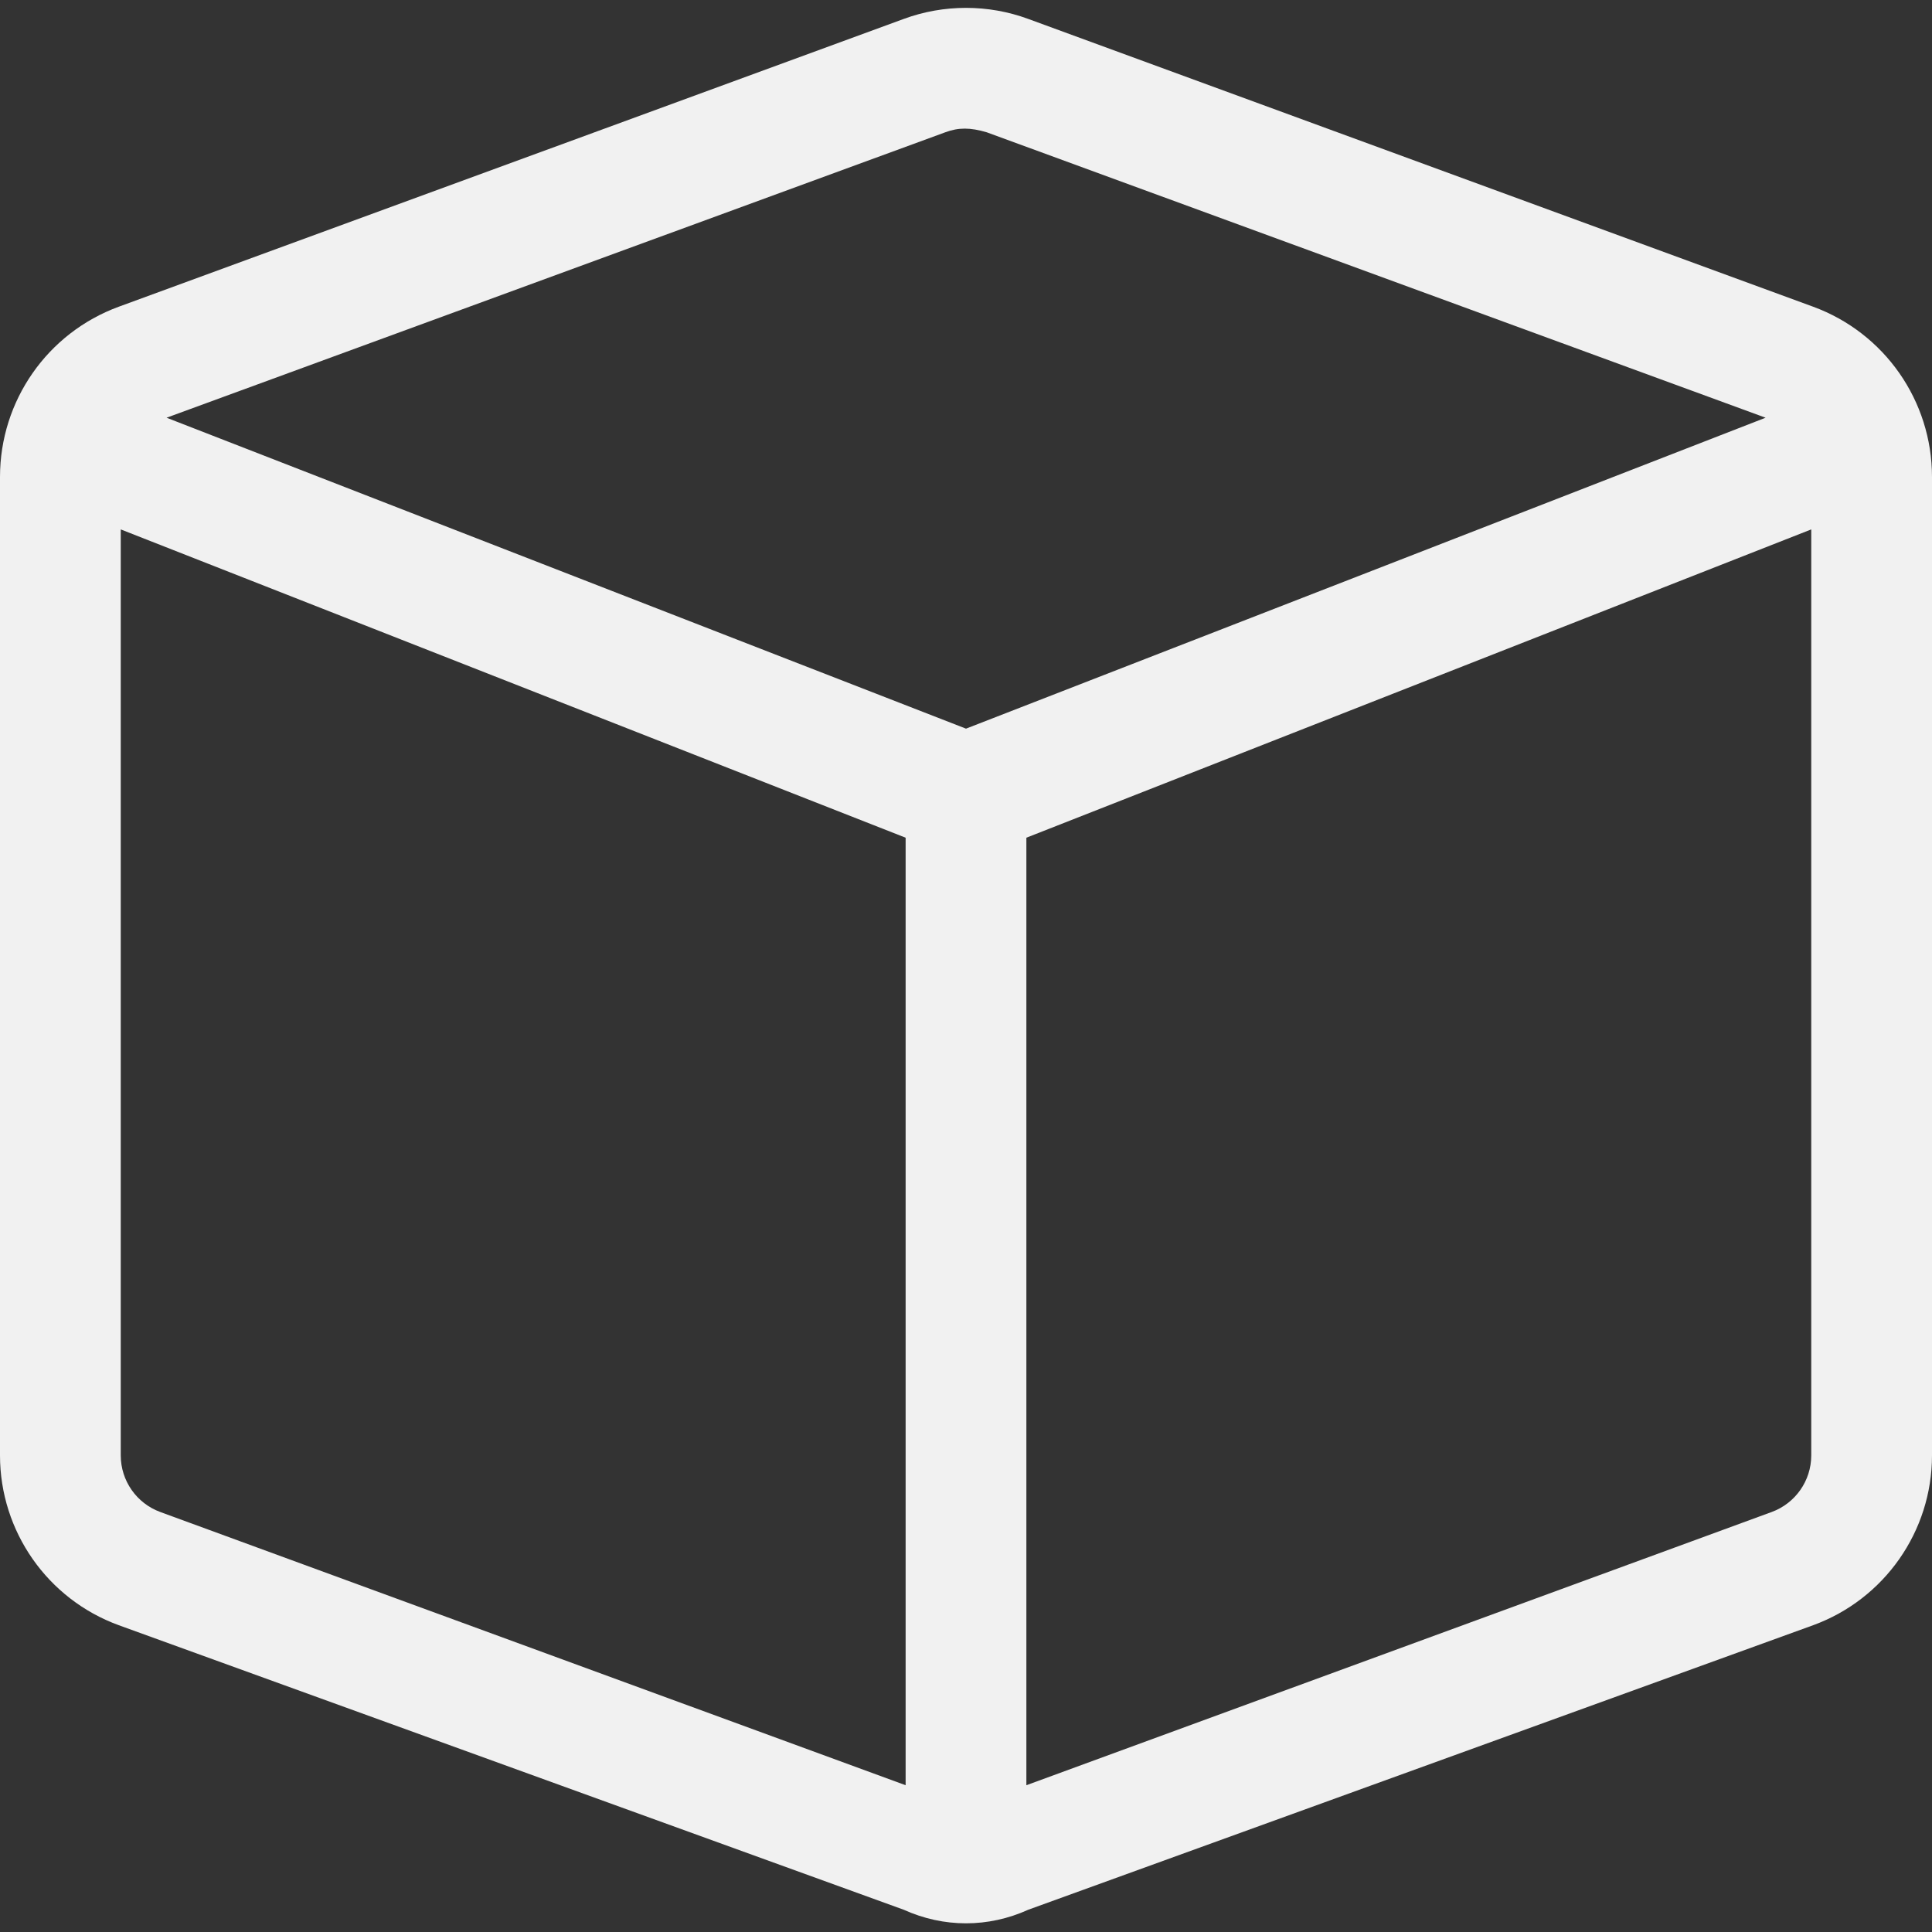 <svg xmlns="http://www.w3.org/2000/svg" viewBox="0 0 512 512"><rect x="0" y="0" width="512" height="512" fill="#333333" stroke="none"/><!--! Font Awesome Pro 6.2.1 by @fontawesome - https://fontawesome.com License - https://fontawesome.com/license (Commercial License) Copyright 2022 Fonticons, Inc. --><path d="M239.5 5.018C250.1 1.106 261.9 1.106 272.5 5.018L480.5 81.28C499.4 88.22 512 106.2 512 126.4V385.7C512 405.8 499.4 423.8 480.5 430.7L272.5 506.1C261.9 510.9 250.1 510.9 239.5 506.1L31.48 430.7C12.57 423.8 0 405.8 0 385.7V126.4C0 106.2 12.57 88.22 31.48 81.28L239.5 5.018zM261.5 35.06C257.1 33.76 254 33.76 250.5 35.06L44.14 110.7L256 193.1L467.9 110.7L261.5 35.06zM42.49 400.7L240 473.1V222L32 140.3V385.7C32 392.4 36.19 398.4 42.49 400.7V400.7zM272 473.1L469.5 400.7C475.8 398.4 480 392.4 480 385.7V140.3L272 222V473.1z" fill="#F1F1F1"/></svg>